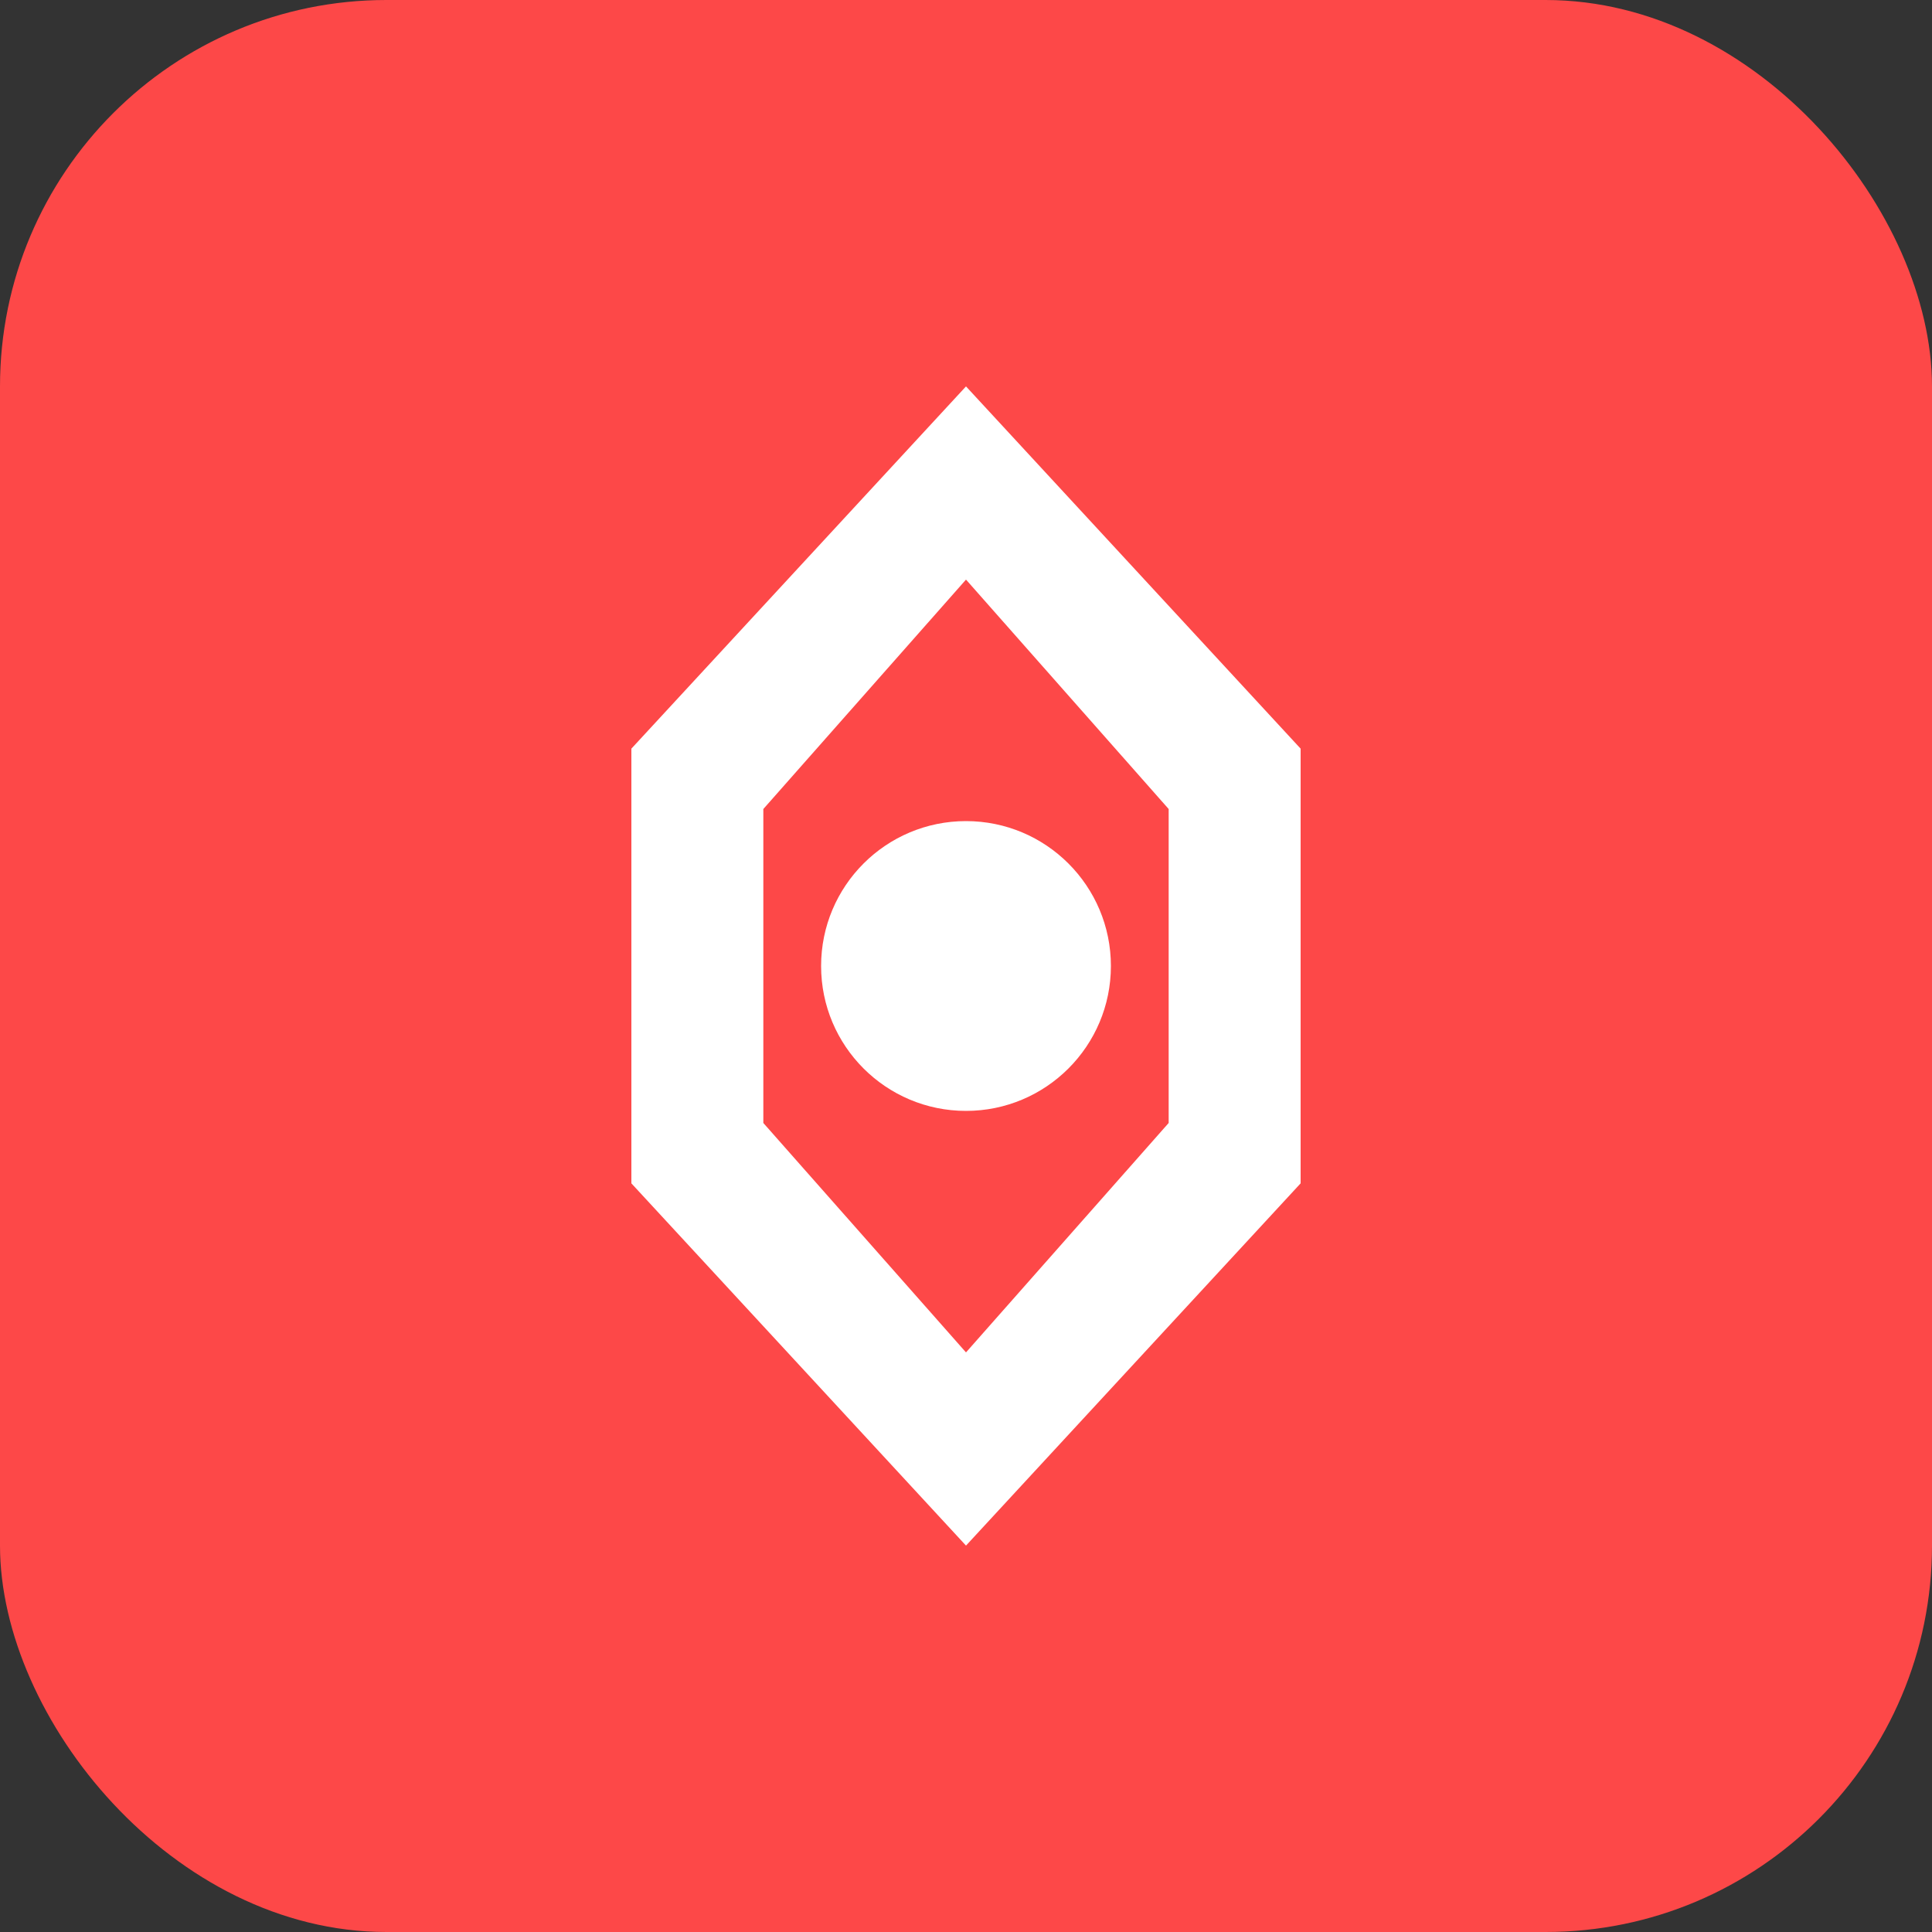 <svg width="40" height="40" viewBox="0 0 40 40" fill="none" xmlns="http://www.w3.org/2000/svg">
  <rect x="0" y="0" width="40" height="40" fill="#333333" stroke="none"/>
  <rect width="40" height="40" rx="8" fill="#FD4848"/>
  <path d="M20 8L26.928 15.5L26.928 24.5L20 32L13.072 24.5L13.072 15.5L20 8Z" fill="white"/>
  <path d="M20 12L24.196 16.75V23.25L20 28L15.804 23.25V16.75L20 12Z" fill="#FD4848"/>
  <circle cx="20" cy="20" r="3" fill="white"/>
</svg>